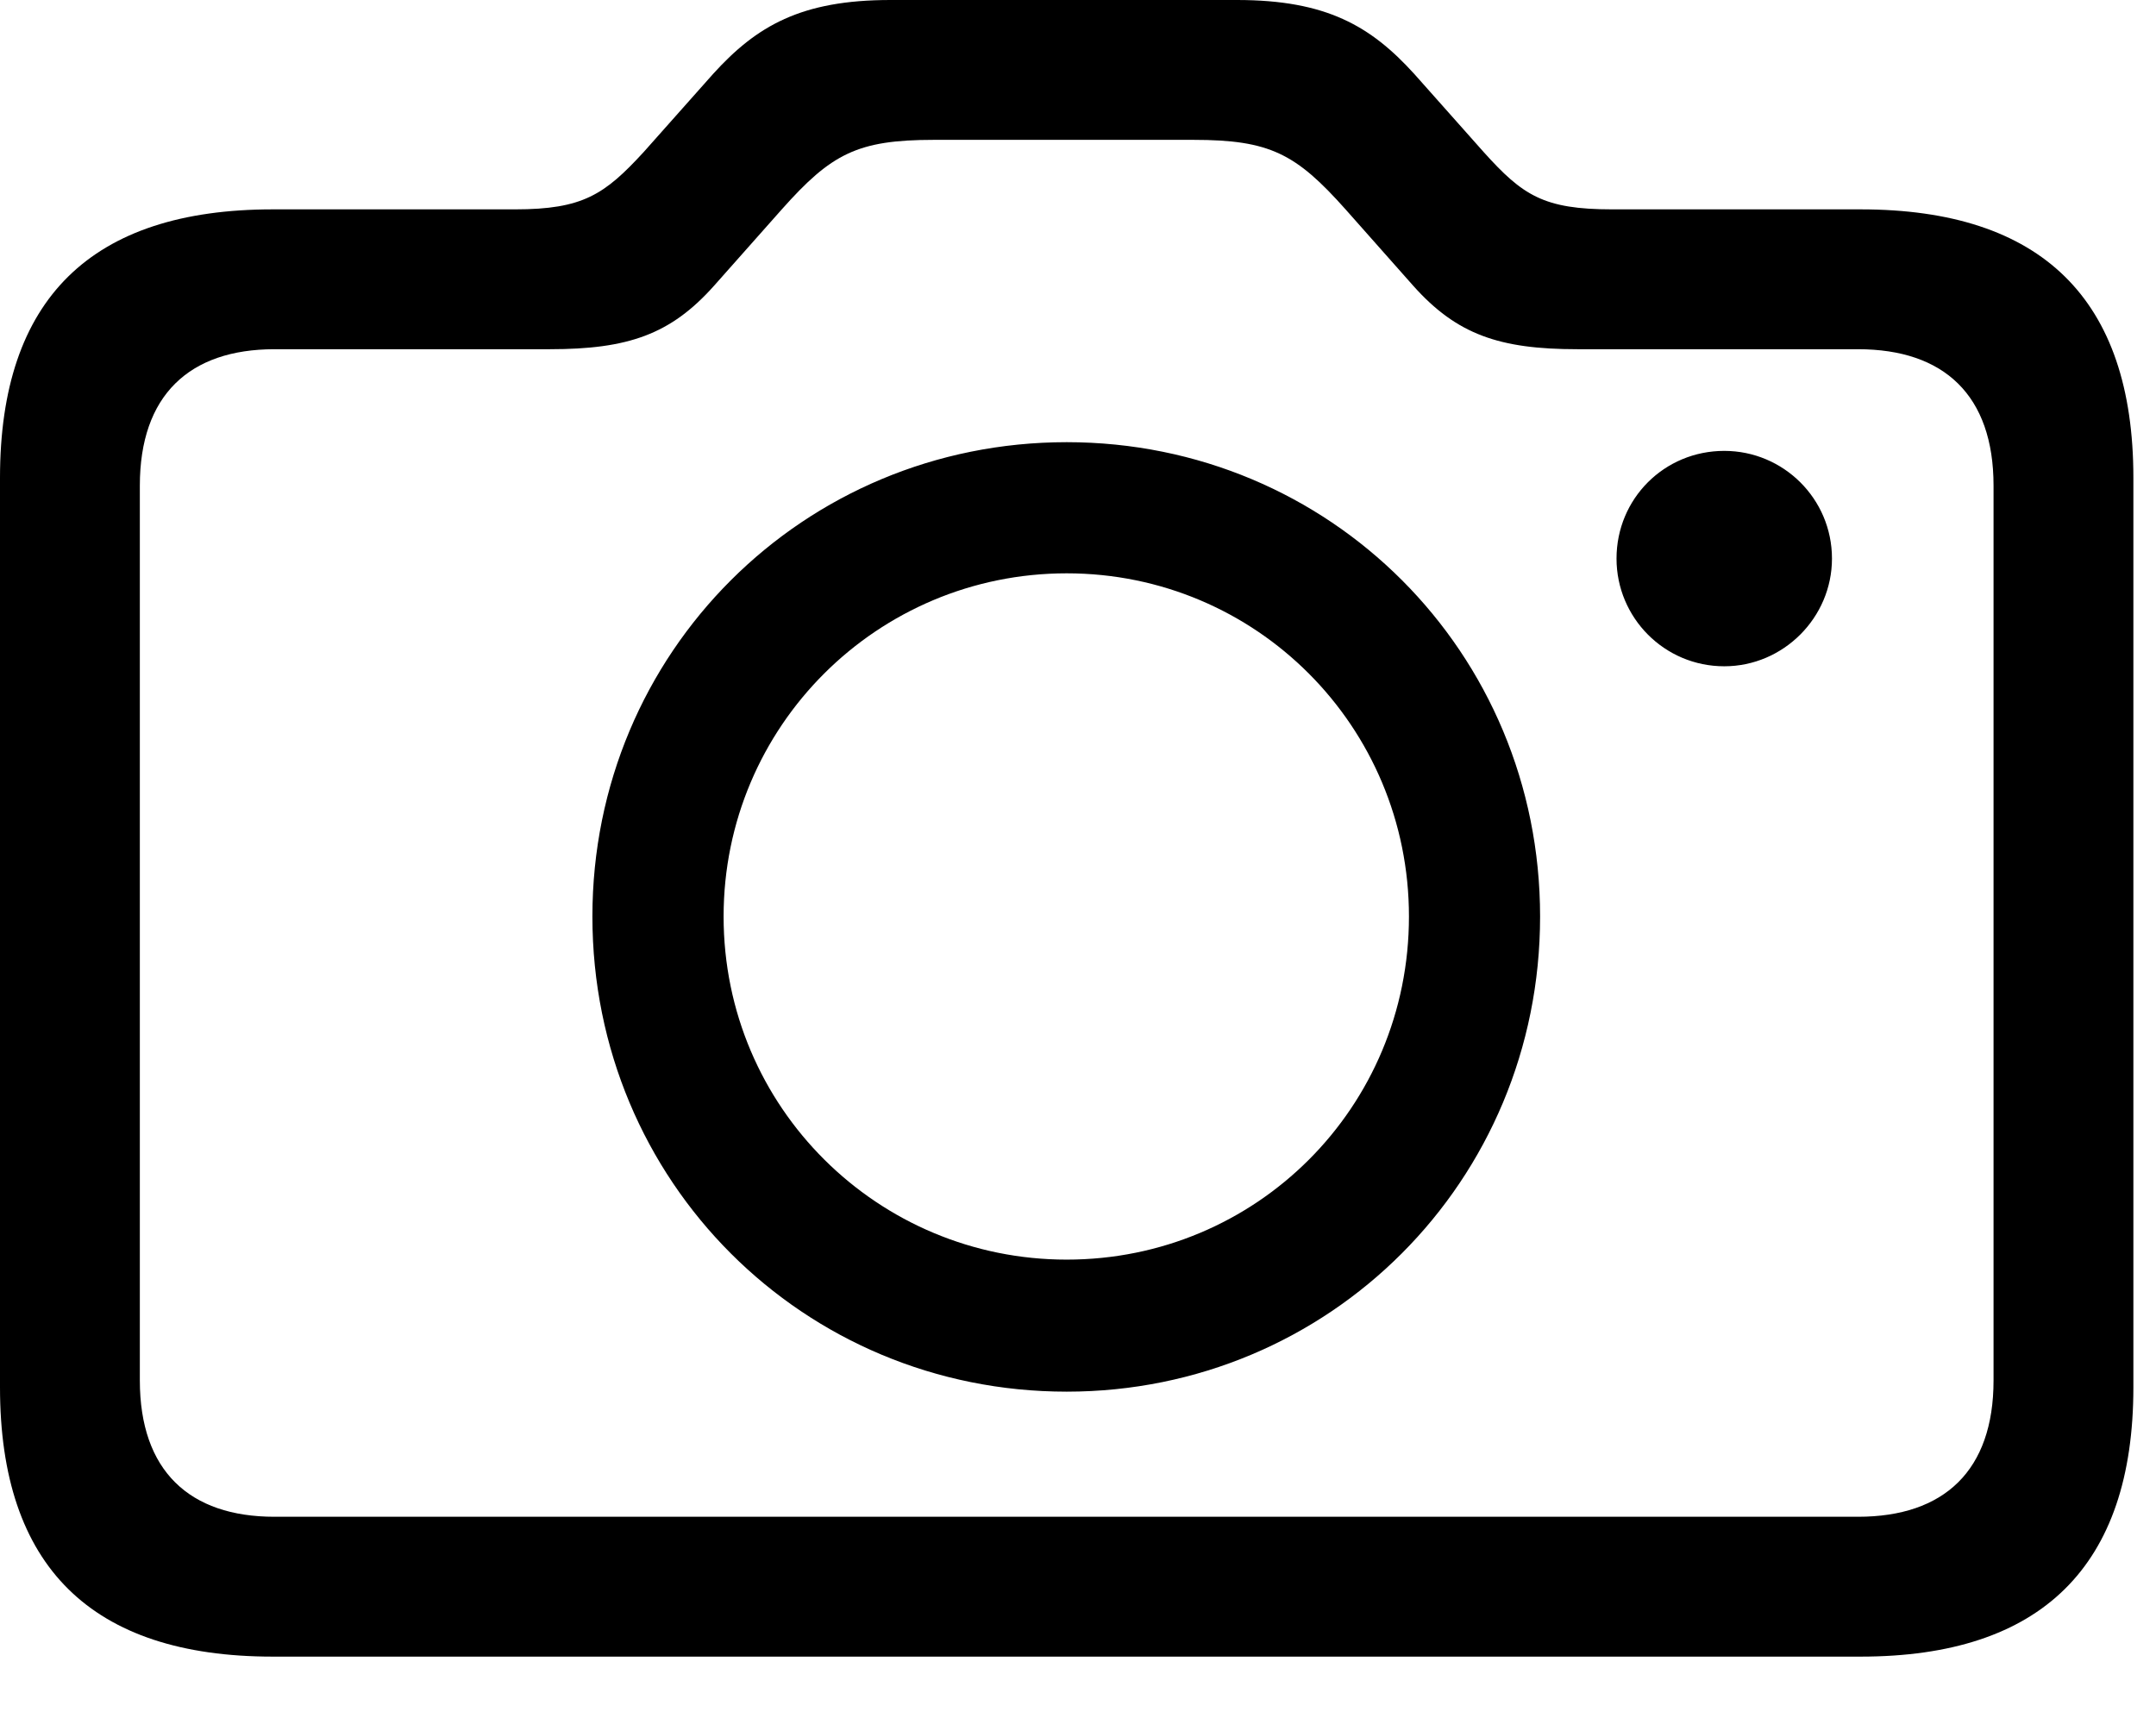<svg version="1.1" xmlns="http://www.w3.org/2000/svg" xmlns:xlink="http://www.w3.org/1999/xlink" viewBox="0 0 33.934 26.947">
 <g>
  
  <path d="M27.139 10.486C28.068 10.486 28.834 9.721 28.834 8.791C28.834 7.848 28.068 7.096 27.139 7.096C26.195 7.096 25.443 7.848 25.443 8.791C25.443 9.721 26.195 10.486 27.139 10.486ZM4.293 26.072L29.285 26.072C32.129 26.072 33.578 24.65 33.578 21.834L33.578 7.52C33.578 4.703 32.129 3.295 29.285 3.295L25.375 3.295C24.295 3.295 23.967 3.076 23.352 2.393L22.258 1.162C21.574 0.41 20.877 0 19.469 0L14.014 0C12.605 0 11.908 0.41 11.225 1.162L10.131 2.393C9.516 3.062 9.174 3.295 8.107 3.295L4.293 3.295C1.436 3.295 0 4.703 0 7.52L0 21.834C0 24.65 1.436 26.072 4.293 26.072ZM4.32 23.871C2.98 23.871 2.201 23.146 2.201 21.725L2.201 7.643C2.201 6.221 2.98 5.496 4.32 5.496L8.654 5.496C9.885 5.496 10.555 5.264 11.238 4.498L12.305 3.295C13.084 2.42 13.494 2.201 14.697 2.201L18.785 2.201C19.988 2.201 20.398 2.42 21.178 3.295L22.244 4.498C22.928 5.264 23.598 5.496 24.828 5.496L29.244 5.496C30.598 5.496 31.377 6.221 31.377 7.643L31.377 21.725C31.377 23.146 30.598 23.871 29.244 23.871ZM16.789 21.902C20.918 21.902 24.24 18.594 24.24 14.424C24.24 10.268 20.932 6.959 16.789 6.959C12.646 6.959 9.324 10.268 9.324 14.424C9.324 18.594 12.646 21.902 16.789 21.902ZM16.789 19.824C13.822 19.824 11.389 17.432 11.389 14.424C11.389 11.43 13.809 9.023 16.789 9.023C19.77 9.023 22.176 11.43 22.176 14.424C22.176 17.432 19.77 19.824 16.789 19.824Z" style="fill:hsl(0 0 0/0.85)"></path>
 </g>
</svg>